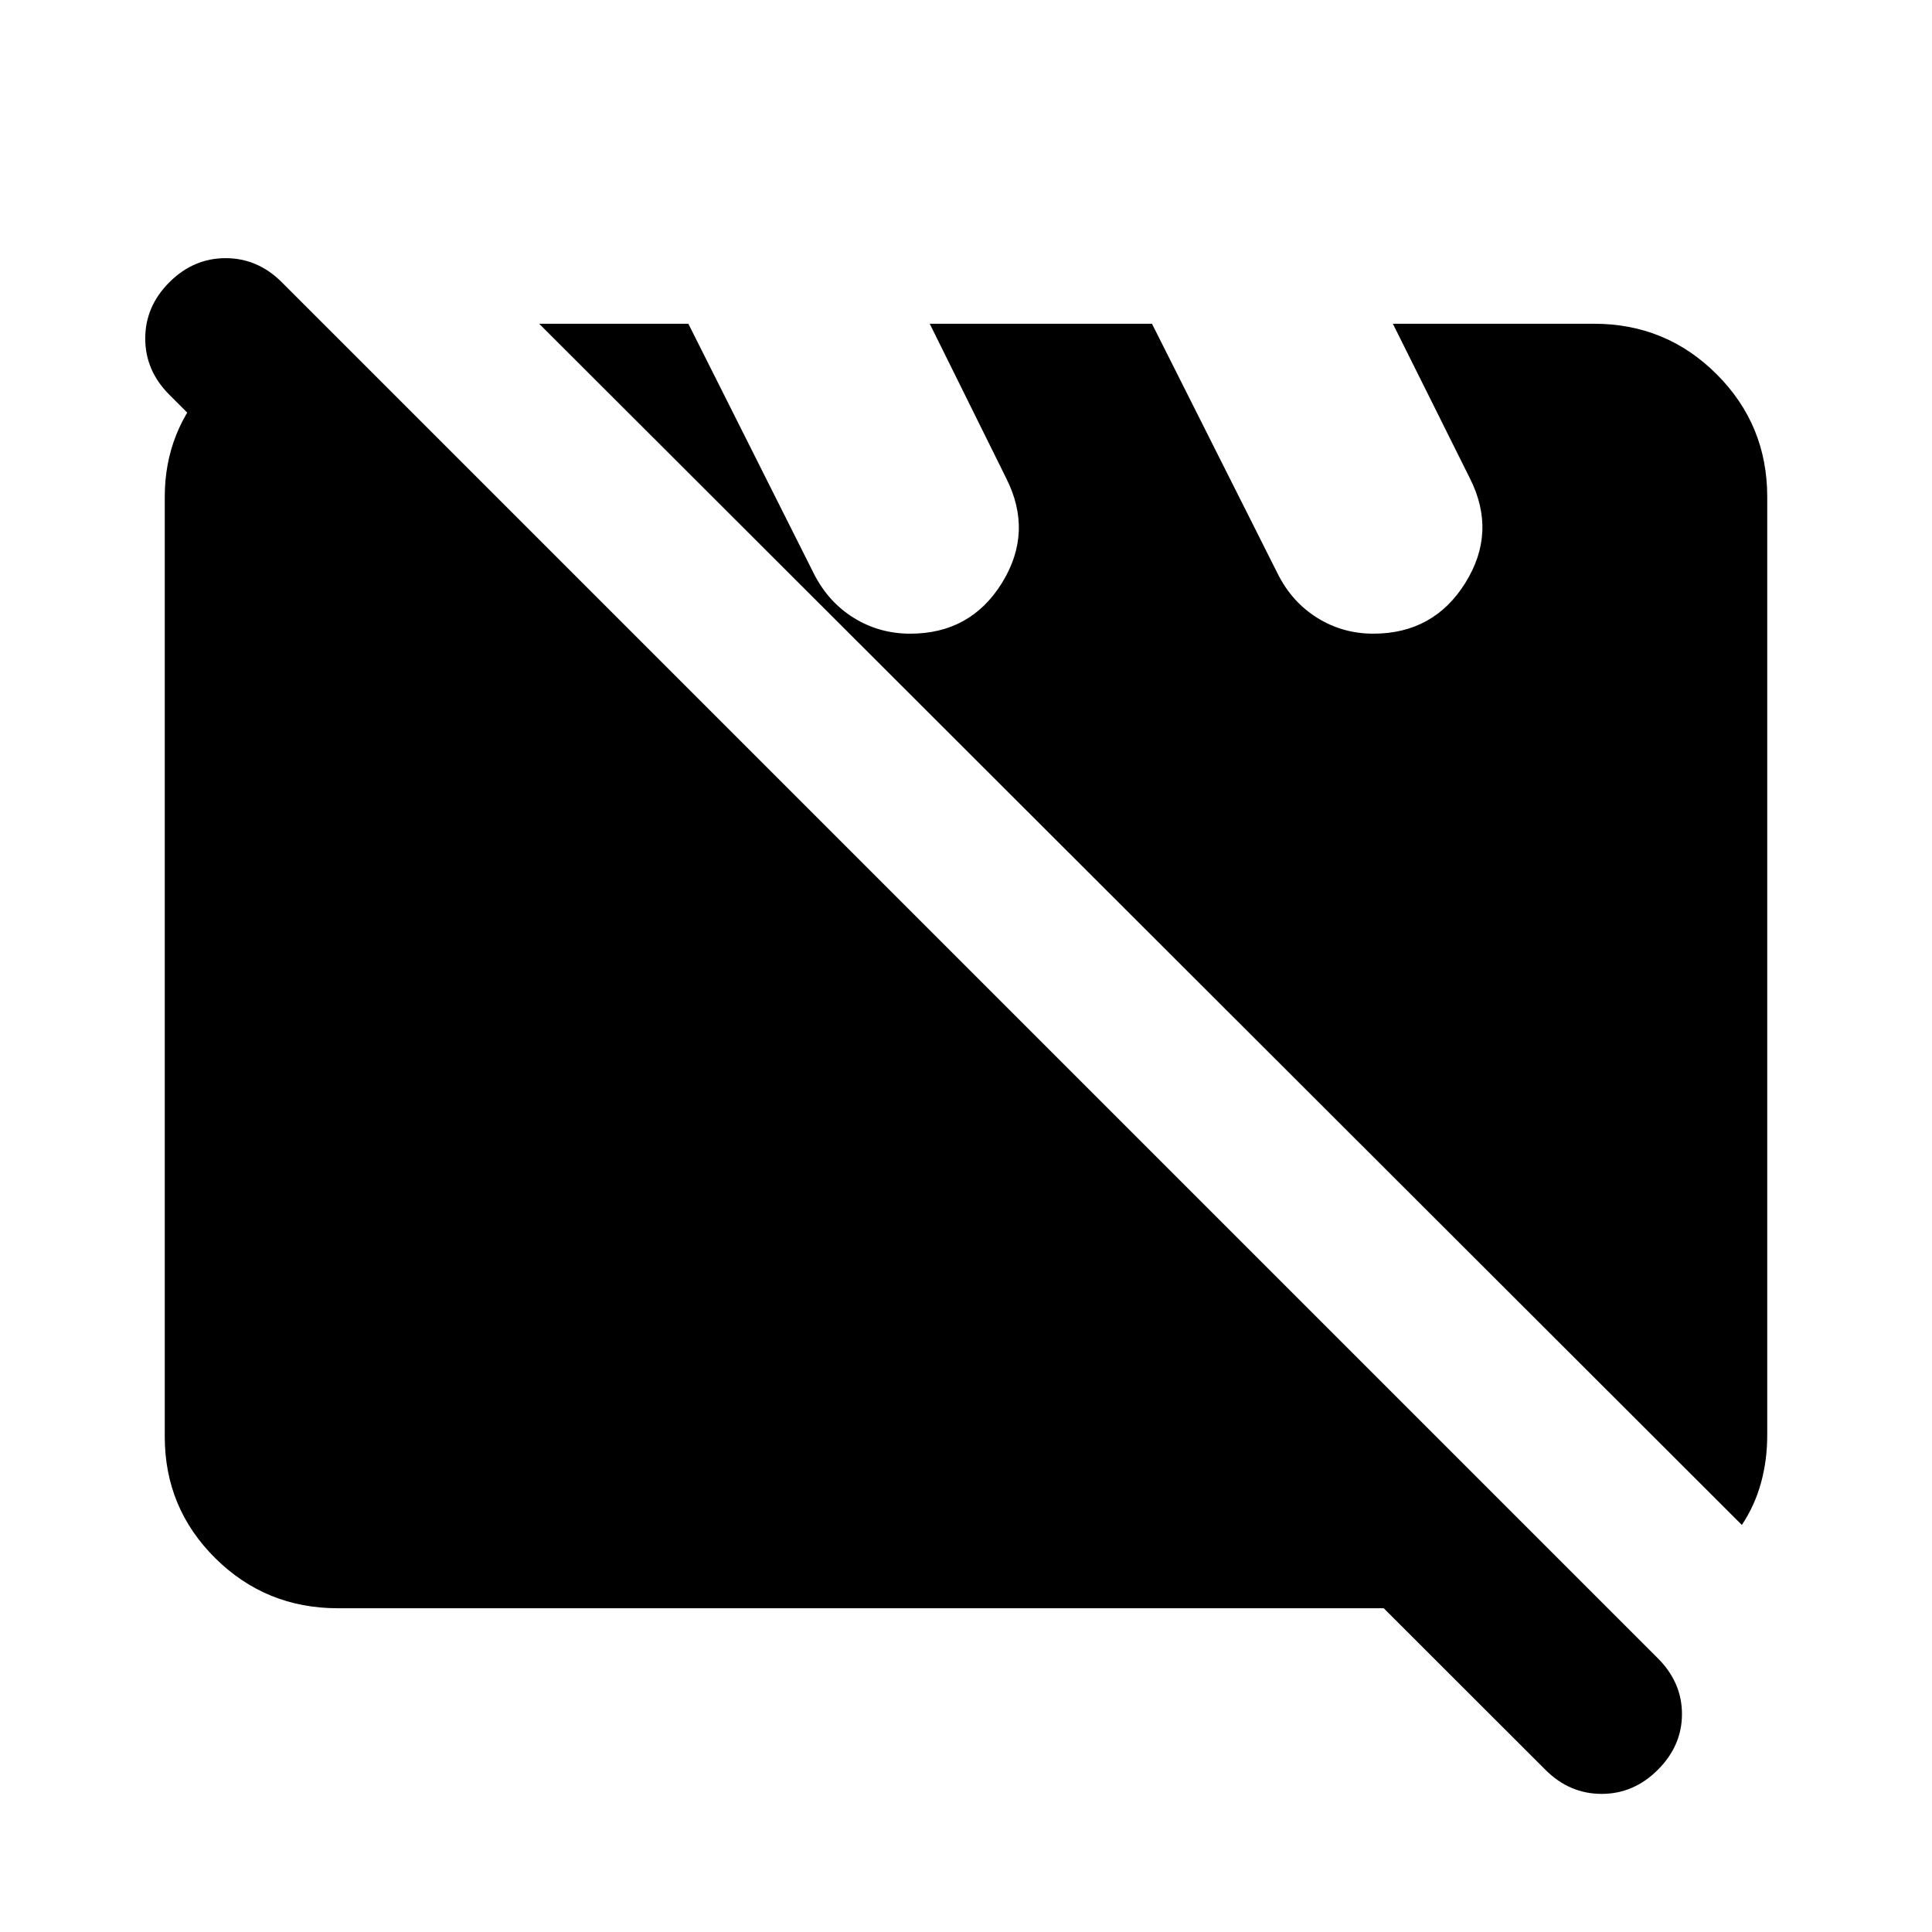 <svg xmlns="http://www.w3.org/2000/svg" height="24" viewBox="0 -960 960 960" width="24"><path d="M167.87-160.87q-35.78 0-60.89-24.87t-25.11-60.41v-466.98q0-32.91 22.63-56.95 22.63-24.03 55.33-27.38h2.5l636.58 636.59H167.87Zm697.65-41.39L267.91-799.13h74.13l62.53 124.52q7.23 14 19.85 21.74 12.62 7.74 27.86 7.74 29.98 0 45.6-25.23 15.62-25.23 2.12-51.97l-38.02-76.8h110.43l62.5 124.26q7 14 19.62 21.87 12.62 7.87 27.86 7.87 29.98 0 45.73-25.24 15.75-25.24 2.25-51.98l-38.26-76.78h100.02q35.78 0 60.89 25.11t25.11 60.89v466.26q0 12.39-3.09 23.66-3.08 11.28-9.52 20.95ZM767.89-80.61 84.15-763.85q-11.98-11.98-11.98-27.94 0-15.97 11.98-27.95 11.98-11.98 27.95-11.98 15.97 0 27.94 11.98L823.78-136q11.98 11.98 11.98 27.7 0 15.71-11.98 27.69t-27.94 11.98q-15.97 0-27.95-11.98Z"/></svg>